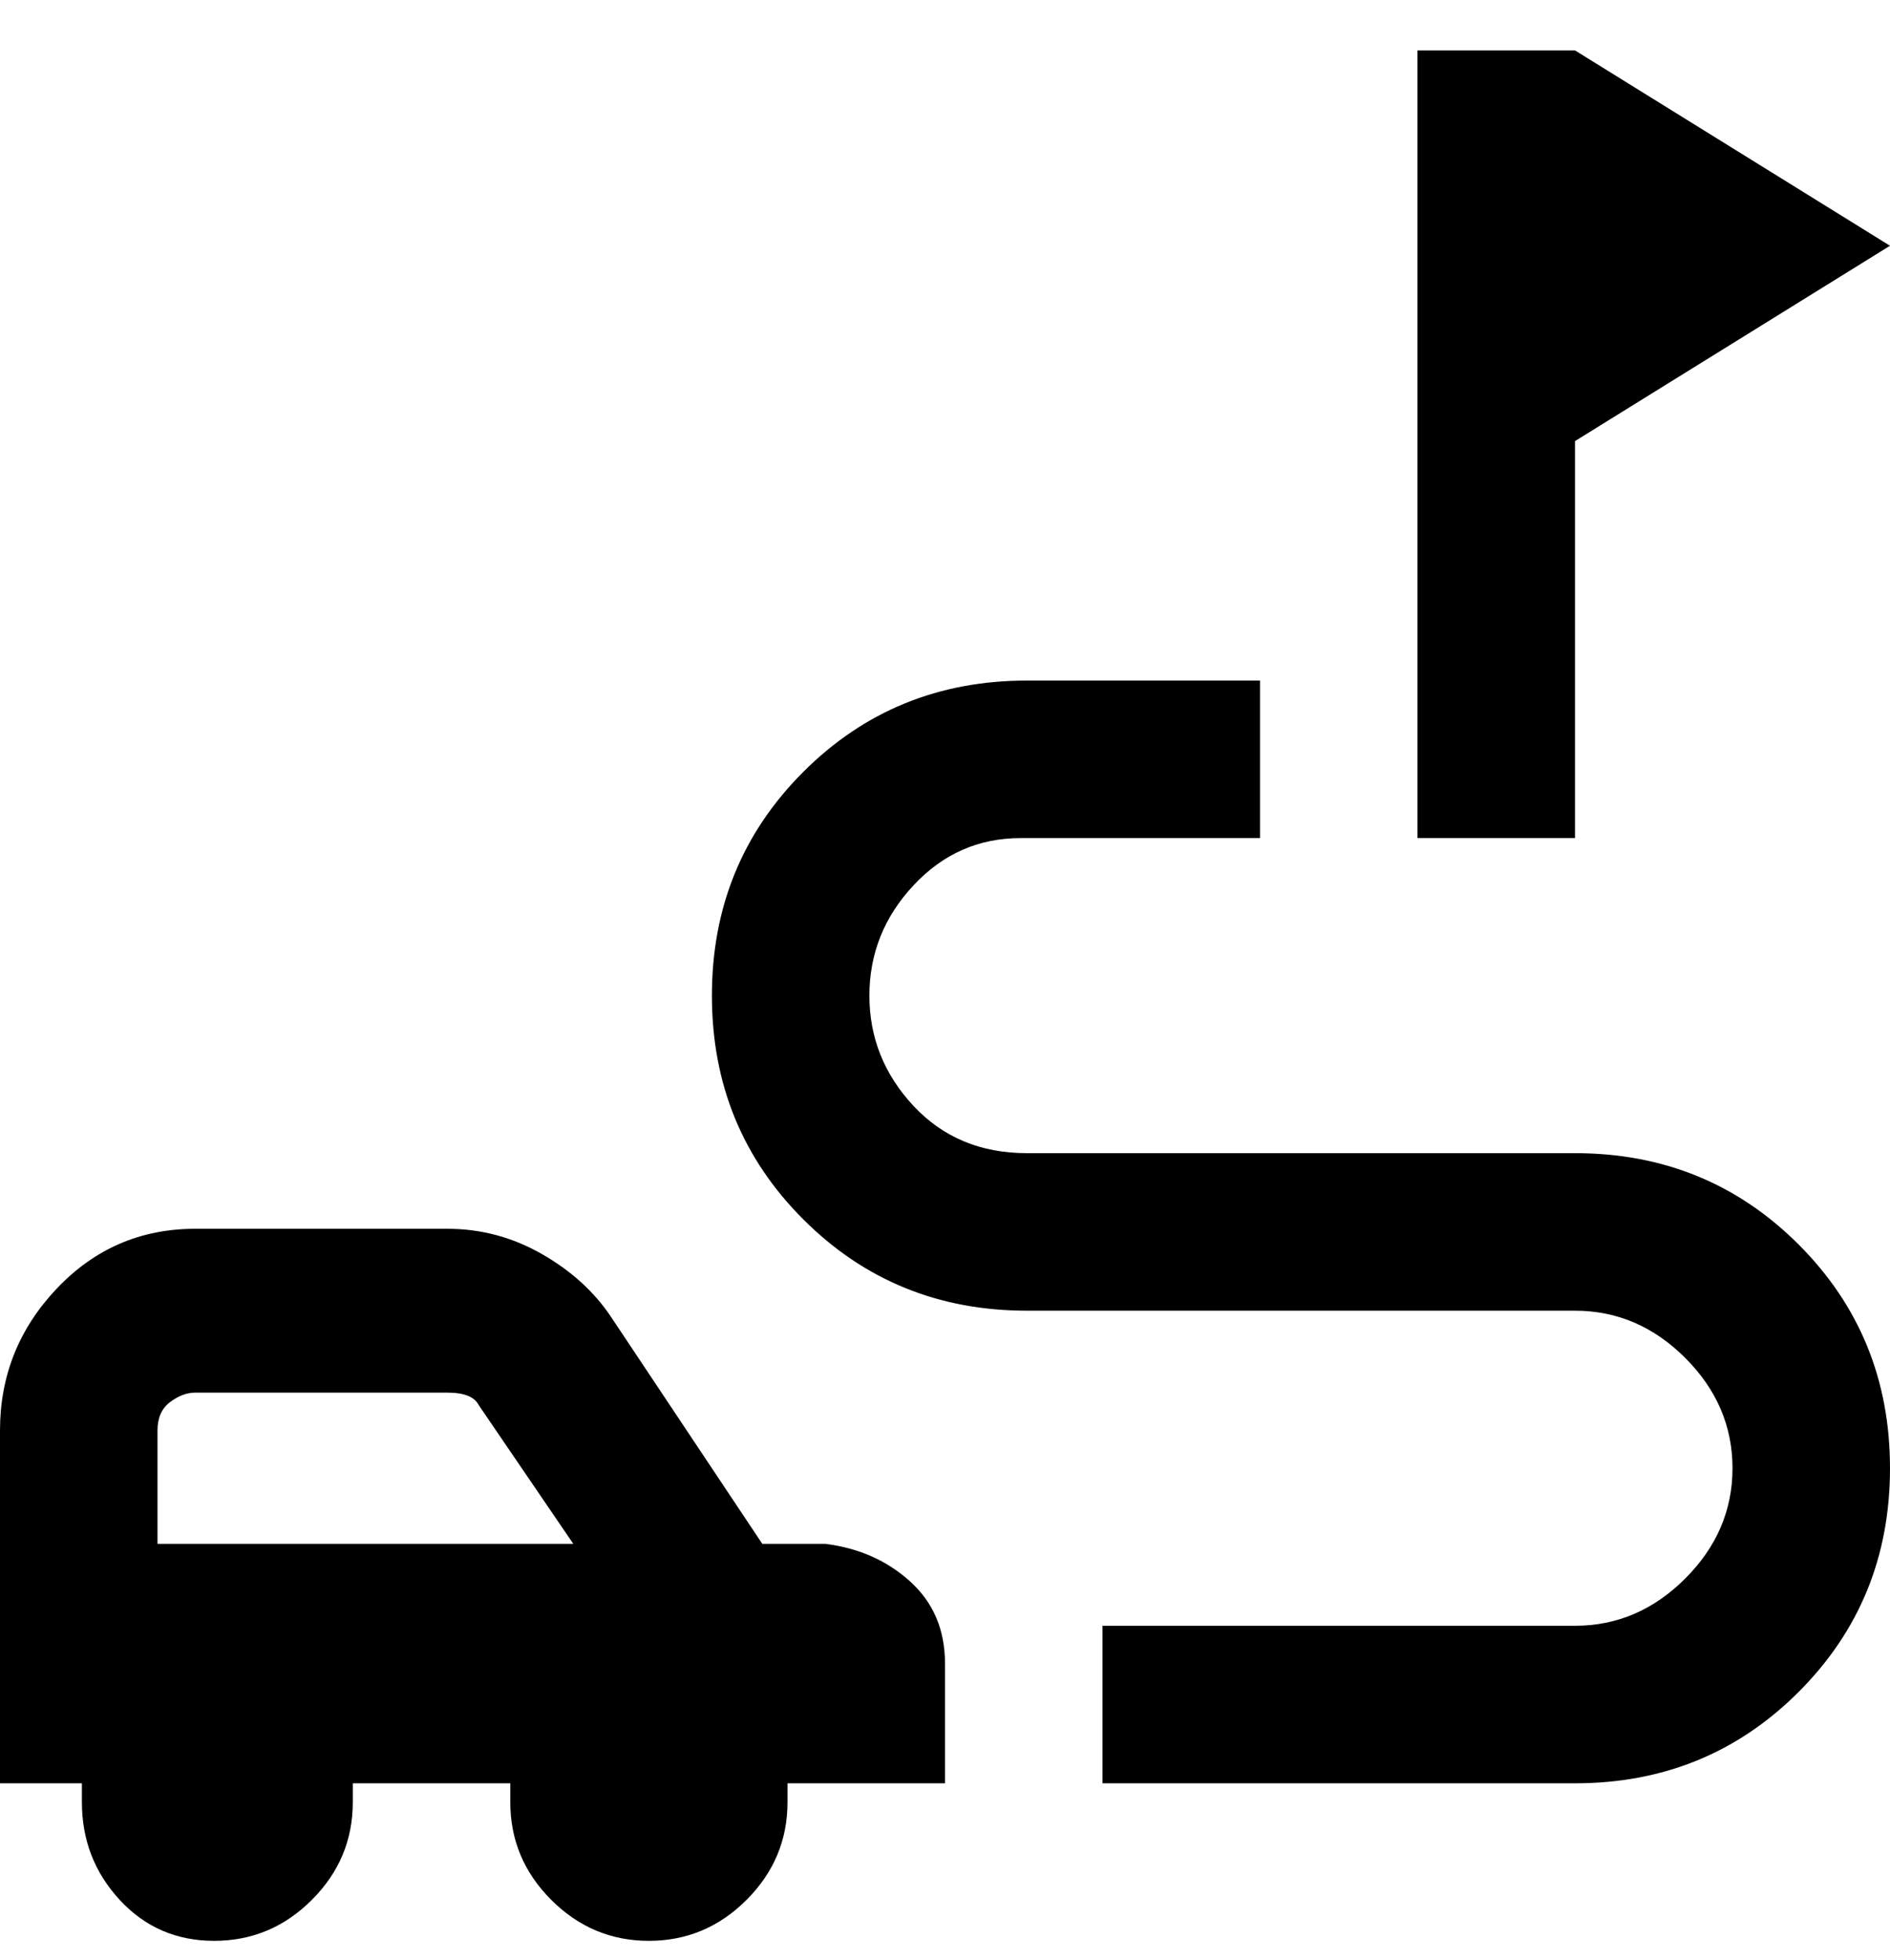<svg viewBox="0 0 300 311" xmlns="http://www.w3.org/2000/svg"><path d="M250 133h-25V8h25l50 31-50 31v63zm0 50h-87q-11 0-18-7.5t-7-17.5q0-10 7-17.5t17-7.5h38v-25h-37q-21 0-35.5 14.5T113 158q0 21 14.5 35.5T163 208h87q10 0 17.5 7.5T275 233q0 10-7.5 17.5T250 258h-75v25h75q21 0 35.5-14.5T300 233q0-21-14.5-35.5T250 183zm-100 81v19h-25v3q0 9-6.5 15.5T103 308q-9 0-15.5-6.5T81 286v-3H56v3q0 9-6.5 15.5T34 308q-9 0-15-6.5T13 286v-3H0v-56q0-13 9-22.5t22-9.5h40q8 0 15 4t11 10l24 36h10q8 1 13.5 6t5.5 13zM25 245h66l-15-22q-1-2-5-2H31q-2 0-4 1.5t-2 4.5v18z"/></svg>